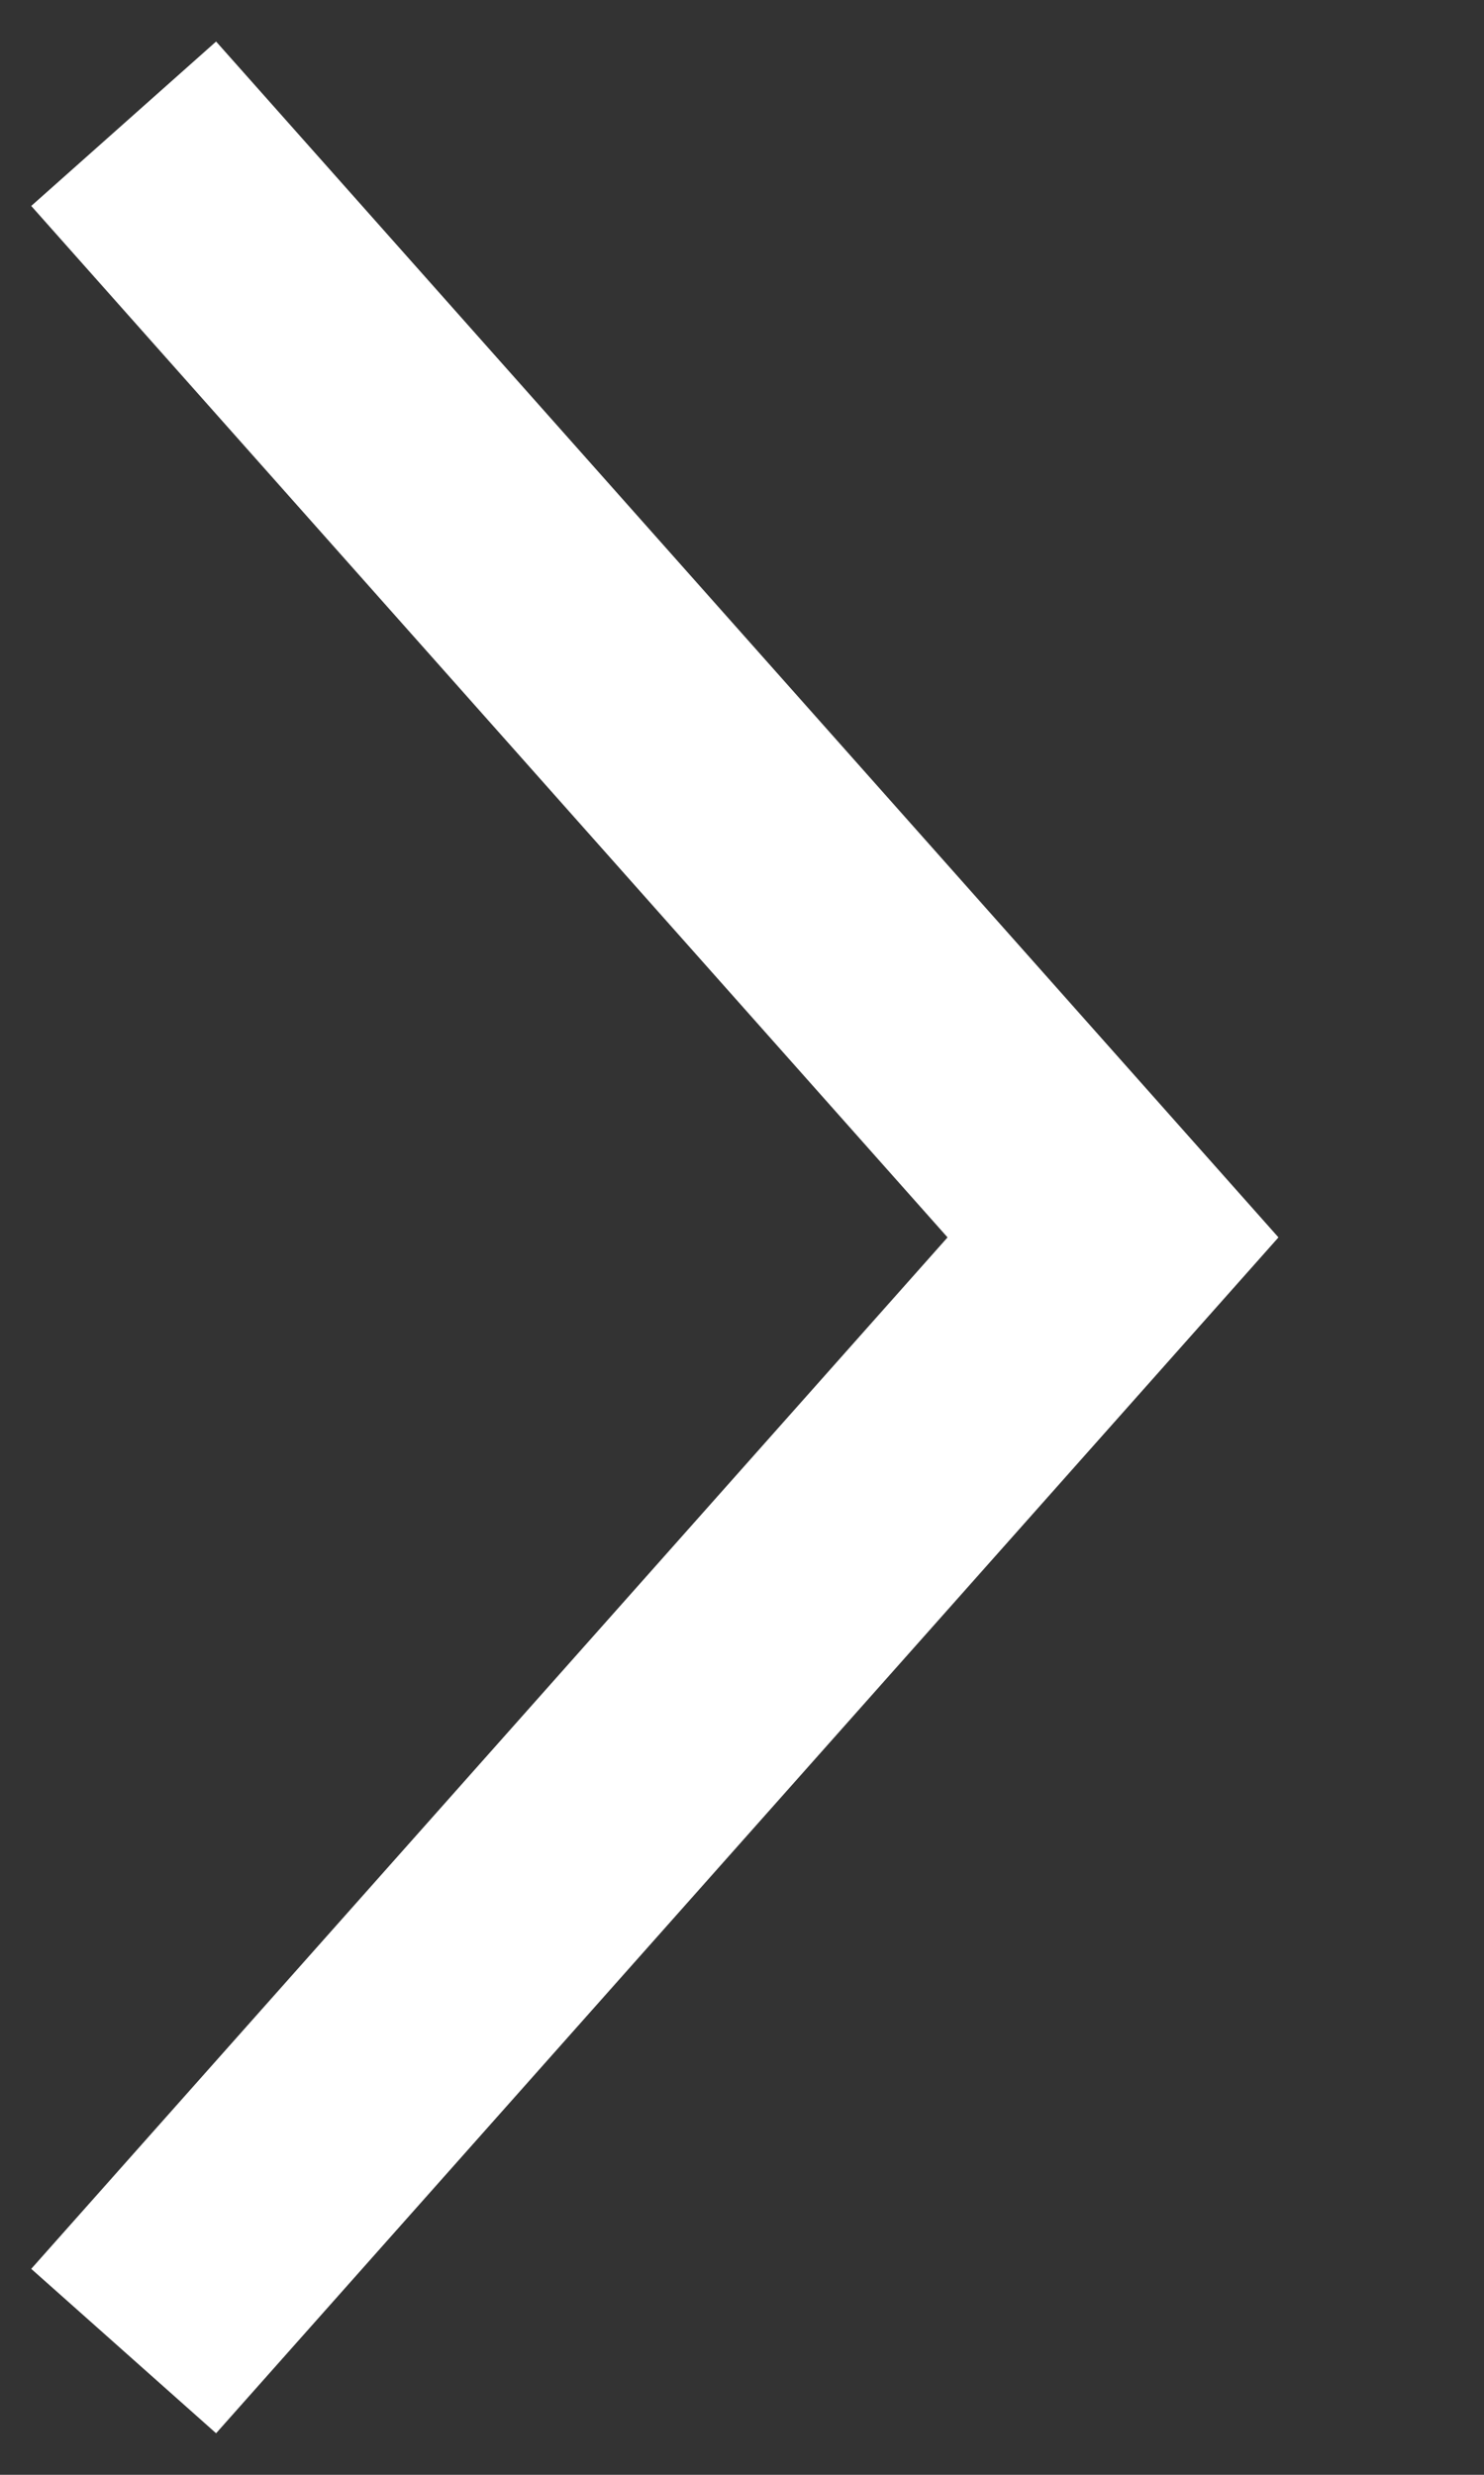 <svg width='6' height='10' viewBox='0 0 6 10' fill='none' stroke='#1940FF' xmlns='http://www.w3.org/2000/svg'><rect x="0" y="0" width="6" height="10" fill="#333333" stroke="none"/> <path d='M0.5 9.5L4.5 5L0.5 0.5' stroke='white'/> </svg>